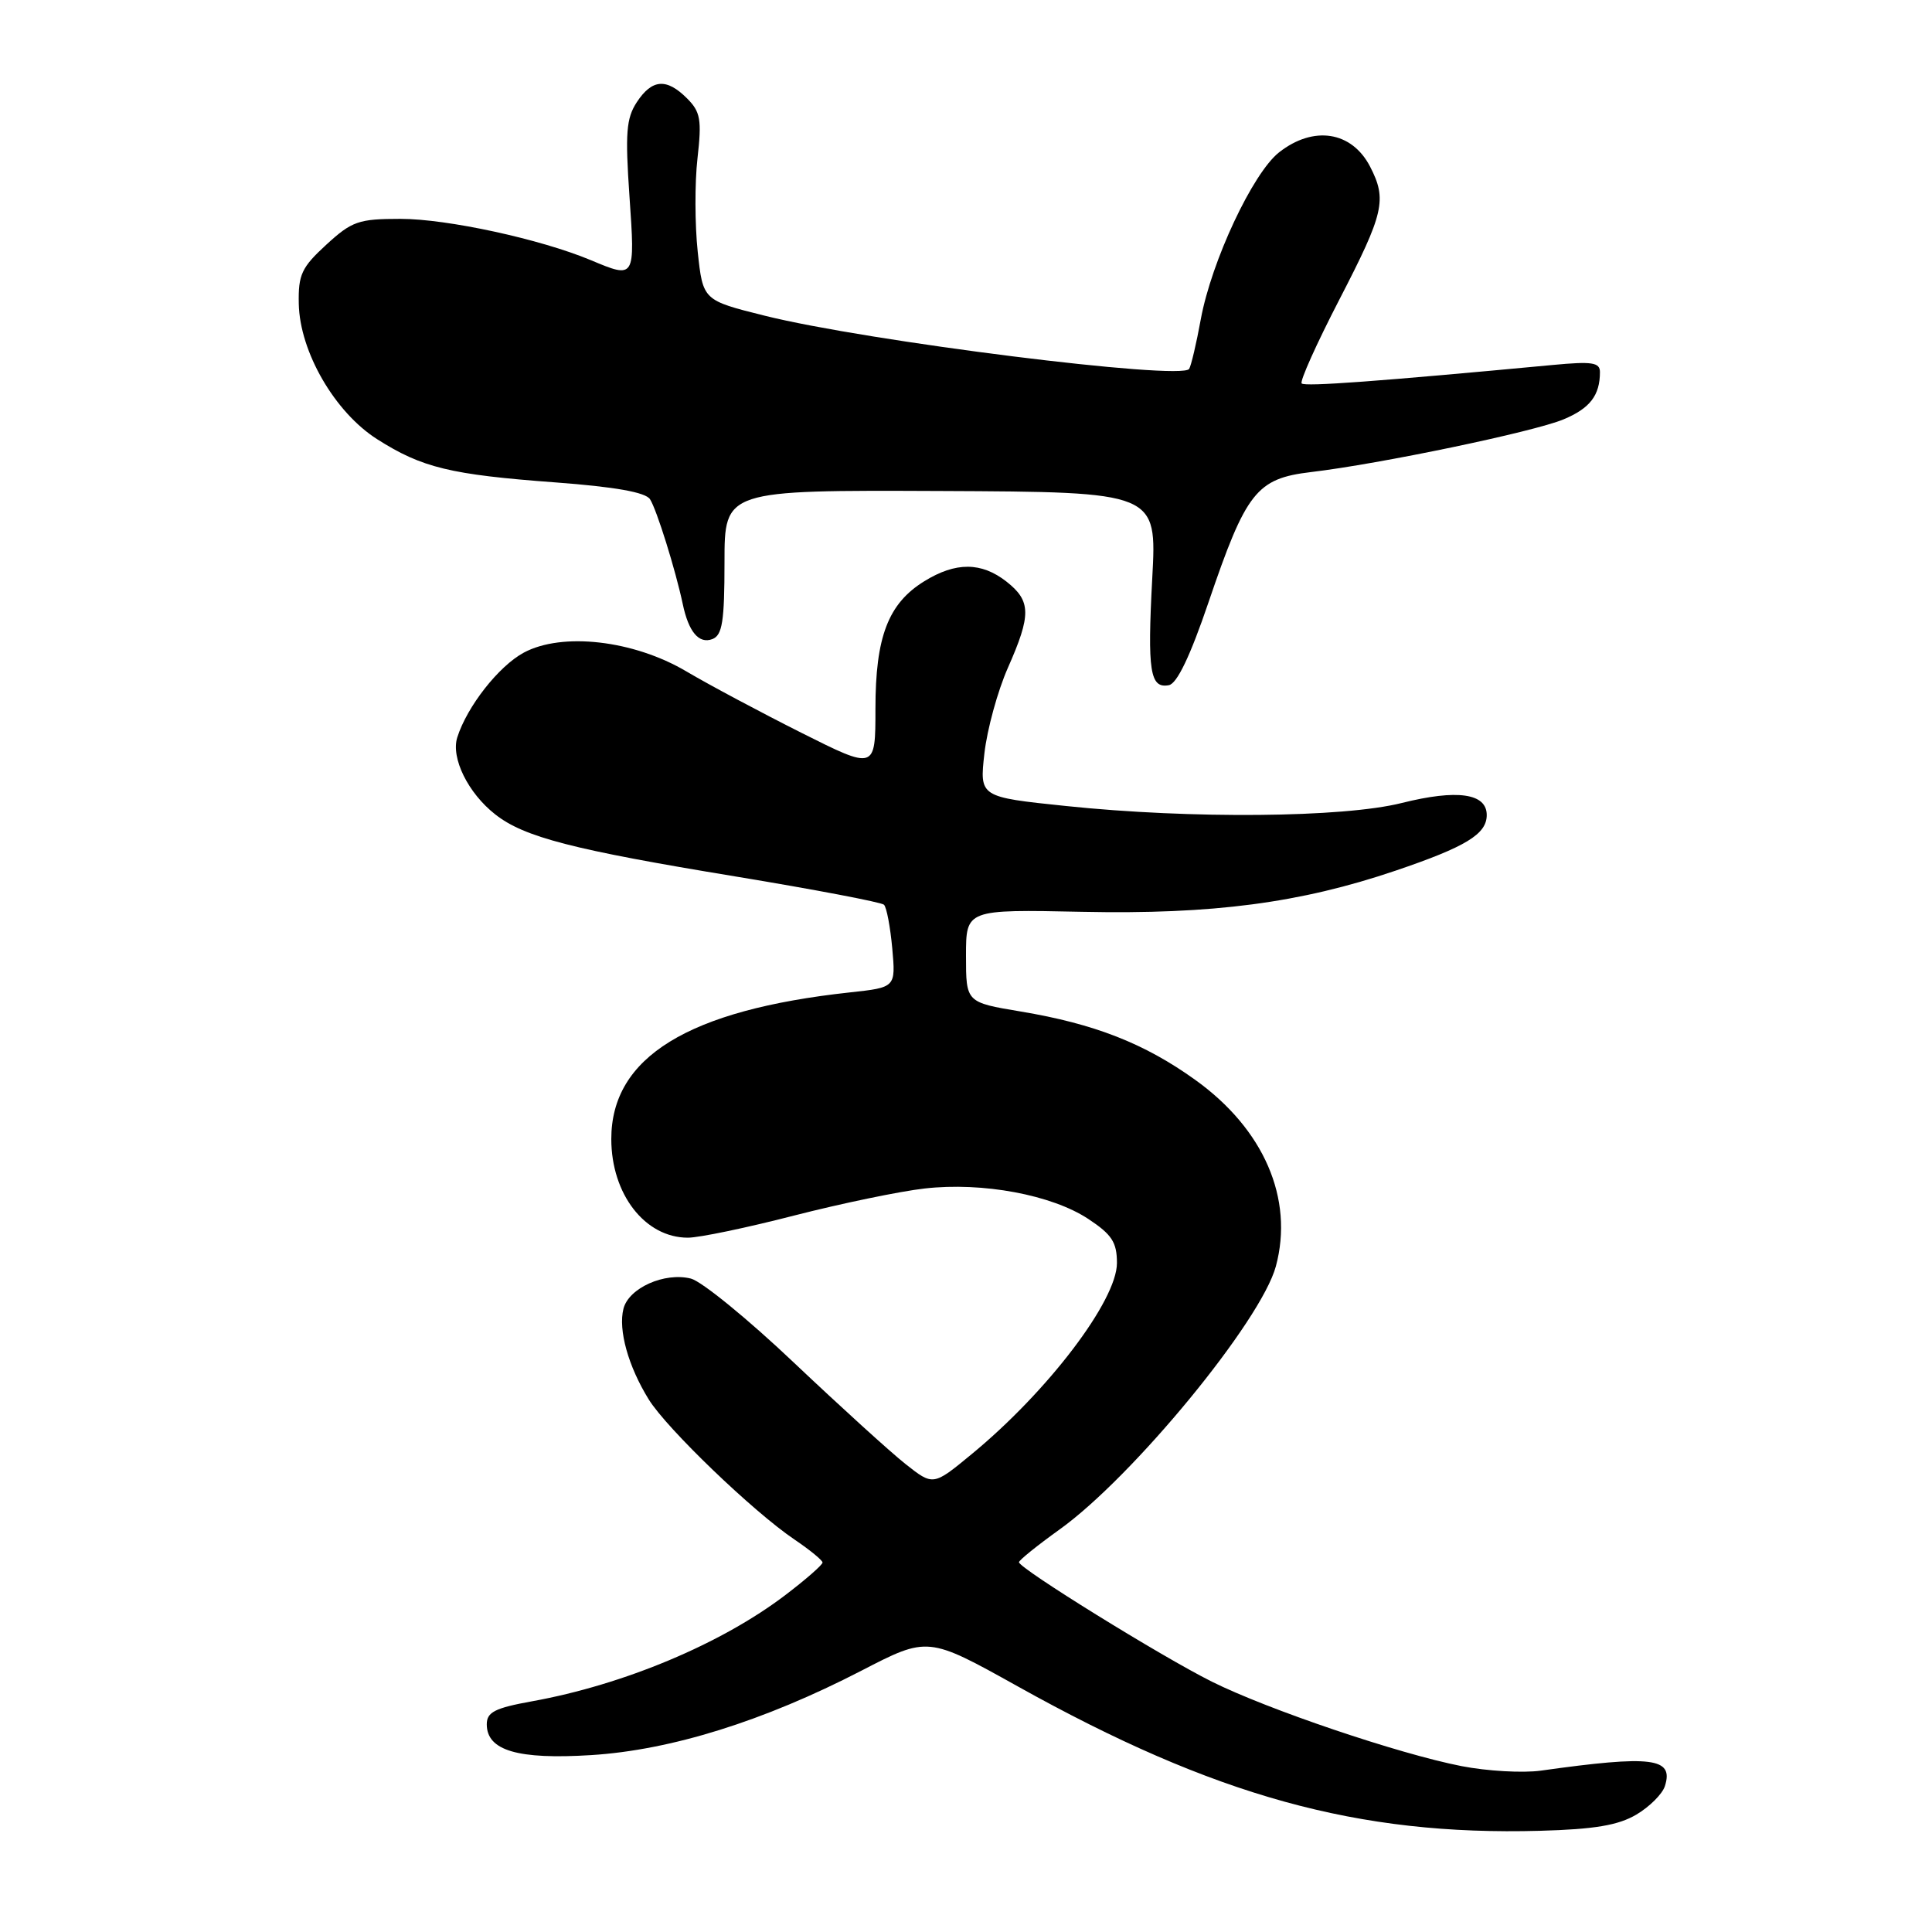 <?xml version="1.0" encoding="UTF-8" standalone="no"?>
<!DOCTYPE svg PUBLIC "-//W3C//DTD SVG 1.1//EN" "http://www.w3.org/Graphics/SVG/1.1/DTD/svg11.dtd" >
<svg xmlns="http://www.w3.org/2000/svg" xmlns:xlink="http://www.w3.org/1999/xlink" version="1.1" viewBox="0 0 256 256">
 <g >
 <path fill="currentColor"
d=" M 216.83 240.44 C 218.57 239.41 220.28 237.71 220.61 236.66 C 221.80 232.91 218.91 232.55 204.16 234.62 C 201.78 234.95 197.05 234.68 193.66 234.02 C 185.33 232.39 167.98 226.52 160.56 222.82 C 153.85 219.47 134.99 207.79 135.02 207.00 C 135.03 206.73 137.45 204.78 140.39 202.67 C 150.11 195.71 167.11 175.03 169.06 167.79 C 171.47 158.83 167.47 149.60 158.35 143.07 C 151.63 138.25 145.01 135.66 135.25 134.03 C 128.00 132.82 128.00 132.82 128.00 126.66 C 128.00 120.50 128.00 120.50 143.41 120.82 C 160.69 121.18 172.29 119.65 184.91 115.37 C 194.26 112.20 197.00 110.52 197.00 108.00 C 197.00 105.11 193.09 104.56 185.74 106.40 C 177.99 108.35 157.80 108.53 141.25 106.80 C 129.79 105.61 129.79 105.61 130.44 99.82 C 130.80 96.64 132.20 91.54 133.55 88.49 C 136.66 81.46 136.63 79.64 133.37 77.07 C 130.04 74.46 126.64 74.44 122.47 77.02 C 117.69 79.97 116.00 84.38 116.00 93.91 C 116.00 102.02 116.00 102.02 106.19 97.10 C 100.80 94.39 93.93 90.73 90.94 88.96 C 83.95 84.83 74.49 83.74 69.40 86.48 C 66.08 88.27 61.89 93.61 60.59 97.71 C 59.73 100.43 62.02 105.09 65.62 107.91 C 69.45 110.93 75.89 112.59 97.42 116.13 C 107.91 117.86 116.78 119.55 117.13 119.88 C 117.48 120.22 117.97 122.83 118.23 125.67 C 118.69 130.84 118.69 130.84 112.60 131.50 C 91.18 133.83 81.00 140.08 81.00 150.92 C 81.00 158.24 85.47 164.00 91.15 164.00 C 92.65 164.00 98.97 162.68 105.21 161.07 C 111.45 159.47 119.24 157.85 122.53 157.48 C 130.20 156.61 139.37 158.32 144.21 161.52 C 147.34 163.59 148.00 164.61 148.00 167.36 C 148.00 172.33 138.84 184.38 128.74 192.69 C 123.65 196.89 123.65 196.89 119.97 193.98 C 117.95 192.38 111.31 186.34 105.21 180.57 C 99.12 174.79 92.97 169.78 91.55 169.42 C 88.05 168.54 83.30 170.67 82.61 173.42 C 81.90 176.23 83.25 181.05 85.96 185.43 C 88.35 189.30 99.82 200.32 105.28 204.00 C 107.32 205.38 108.99 206.75 108.99 207.04 C 109.00 207.34 106.79 209.28 104.08 211.34 C 95.59 217.81 82.67 223.23 70.50 225.43 C 65.57 226.32 64.50 226.87 64.50 228.48 C 64.50 231.96 68.61 233.17 78.34 232.56 C 88.90 231.90 101.20 228.06 114.13 221.38 C 122.95 216.82 122.95 216.82 134.85 223.45 C 160.96 238.01 179.96 243.26 204.07 242.59 C 211.29 242.39 214.43 241.86 216.83 240.44 Z  M 160.13 79.82 C 165.12 65.15 166.49 63.41 173.73 62.55 C 182.85 61.47 203.23 57.22 207.17 55.57 C 210.68 54.11 212.00 52.39 212.00 49.30 C 212.00 48.02 210.96 47.87 205.75 48.36 C 182.65 50.53 172.92 51.25 172.48 50.81 C 172.20 50.54 174.46 45.52 177.49 39.66 C 183.39 28.24 183.81 26.46 181.54 22.07 C 179.11 17.39 174.05 16.60 169.48 20.19 C 166.00 22.93 160.53 34.60 159.11 42.31 C 158.53 45.50 157.83 48.46 157.57 48.88 C 156.61 50.45 114.88 45.22 101.32 41.83 C 93.14 39.79 93.14 39.79 92.45 33.34 C 92.07 29.79 92.05 24.23 92.42 20.99 C 93.00 15.85 92.82 14.82 91.04 13.04 C 88.32 10.32 86.40 10.47 84.38 13.54 C 82.98 15.68 82.83 17.64 83.41 26.04 C 84.16 36.96 84.18 36.94 78.28 34.47 C 71.61 31.68 59.24 29.00 53.07 29.00 C 47.52 29.00 46.63 29.31 43.24 32.42 C 39.96 35.43 39.51 36.39 39.59 40.25 C 39.72 46.62 44.36 54.63 49.98 58.20 C 55.93 61.98 59.68 62.89 73.58 63.92 C 81.50 64.51 85.54 65.23 86.13 66.15 C 87.02 67.53 89.50 75.49 90.46 80.00 C 91.24 83.74 92.61 85.36 94.40 84.68 C 95.71 84.17 96.00 82.35 96.00 74.50 C 96.00 64.94 96.00 64.94 124.65 65.06 C 153.30 65.19 153.30 65.19 152.68 76.61 C 152.02 88.96 152.38 91.26 154.88 90.79 C 155.96 90.59 157.71 86.94 160.13 79.82 Z "/>
</g>
</svg>